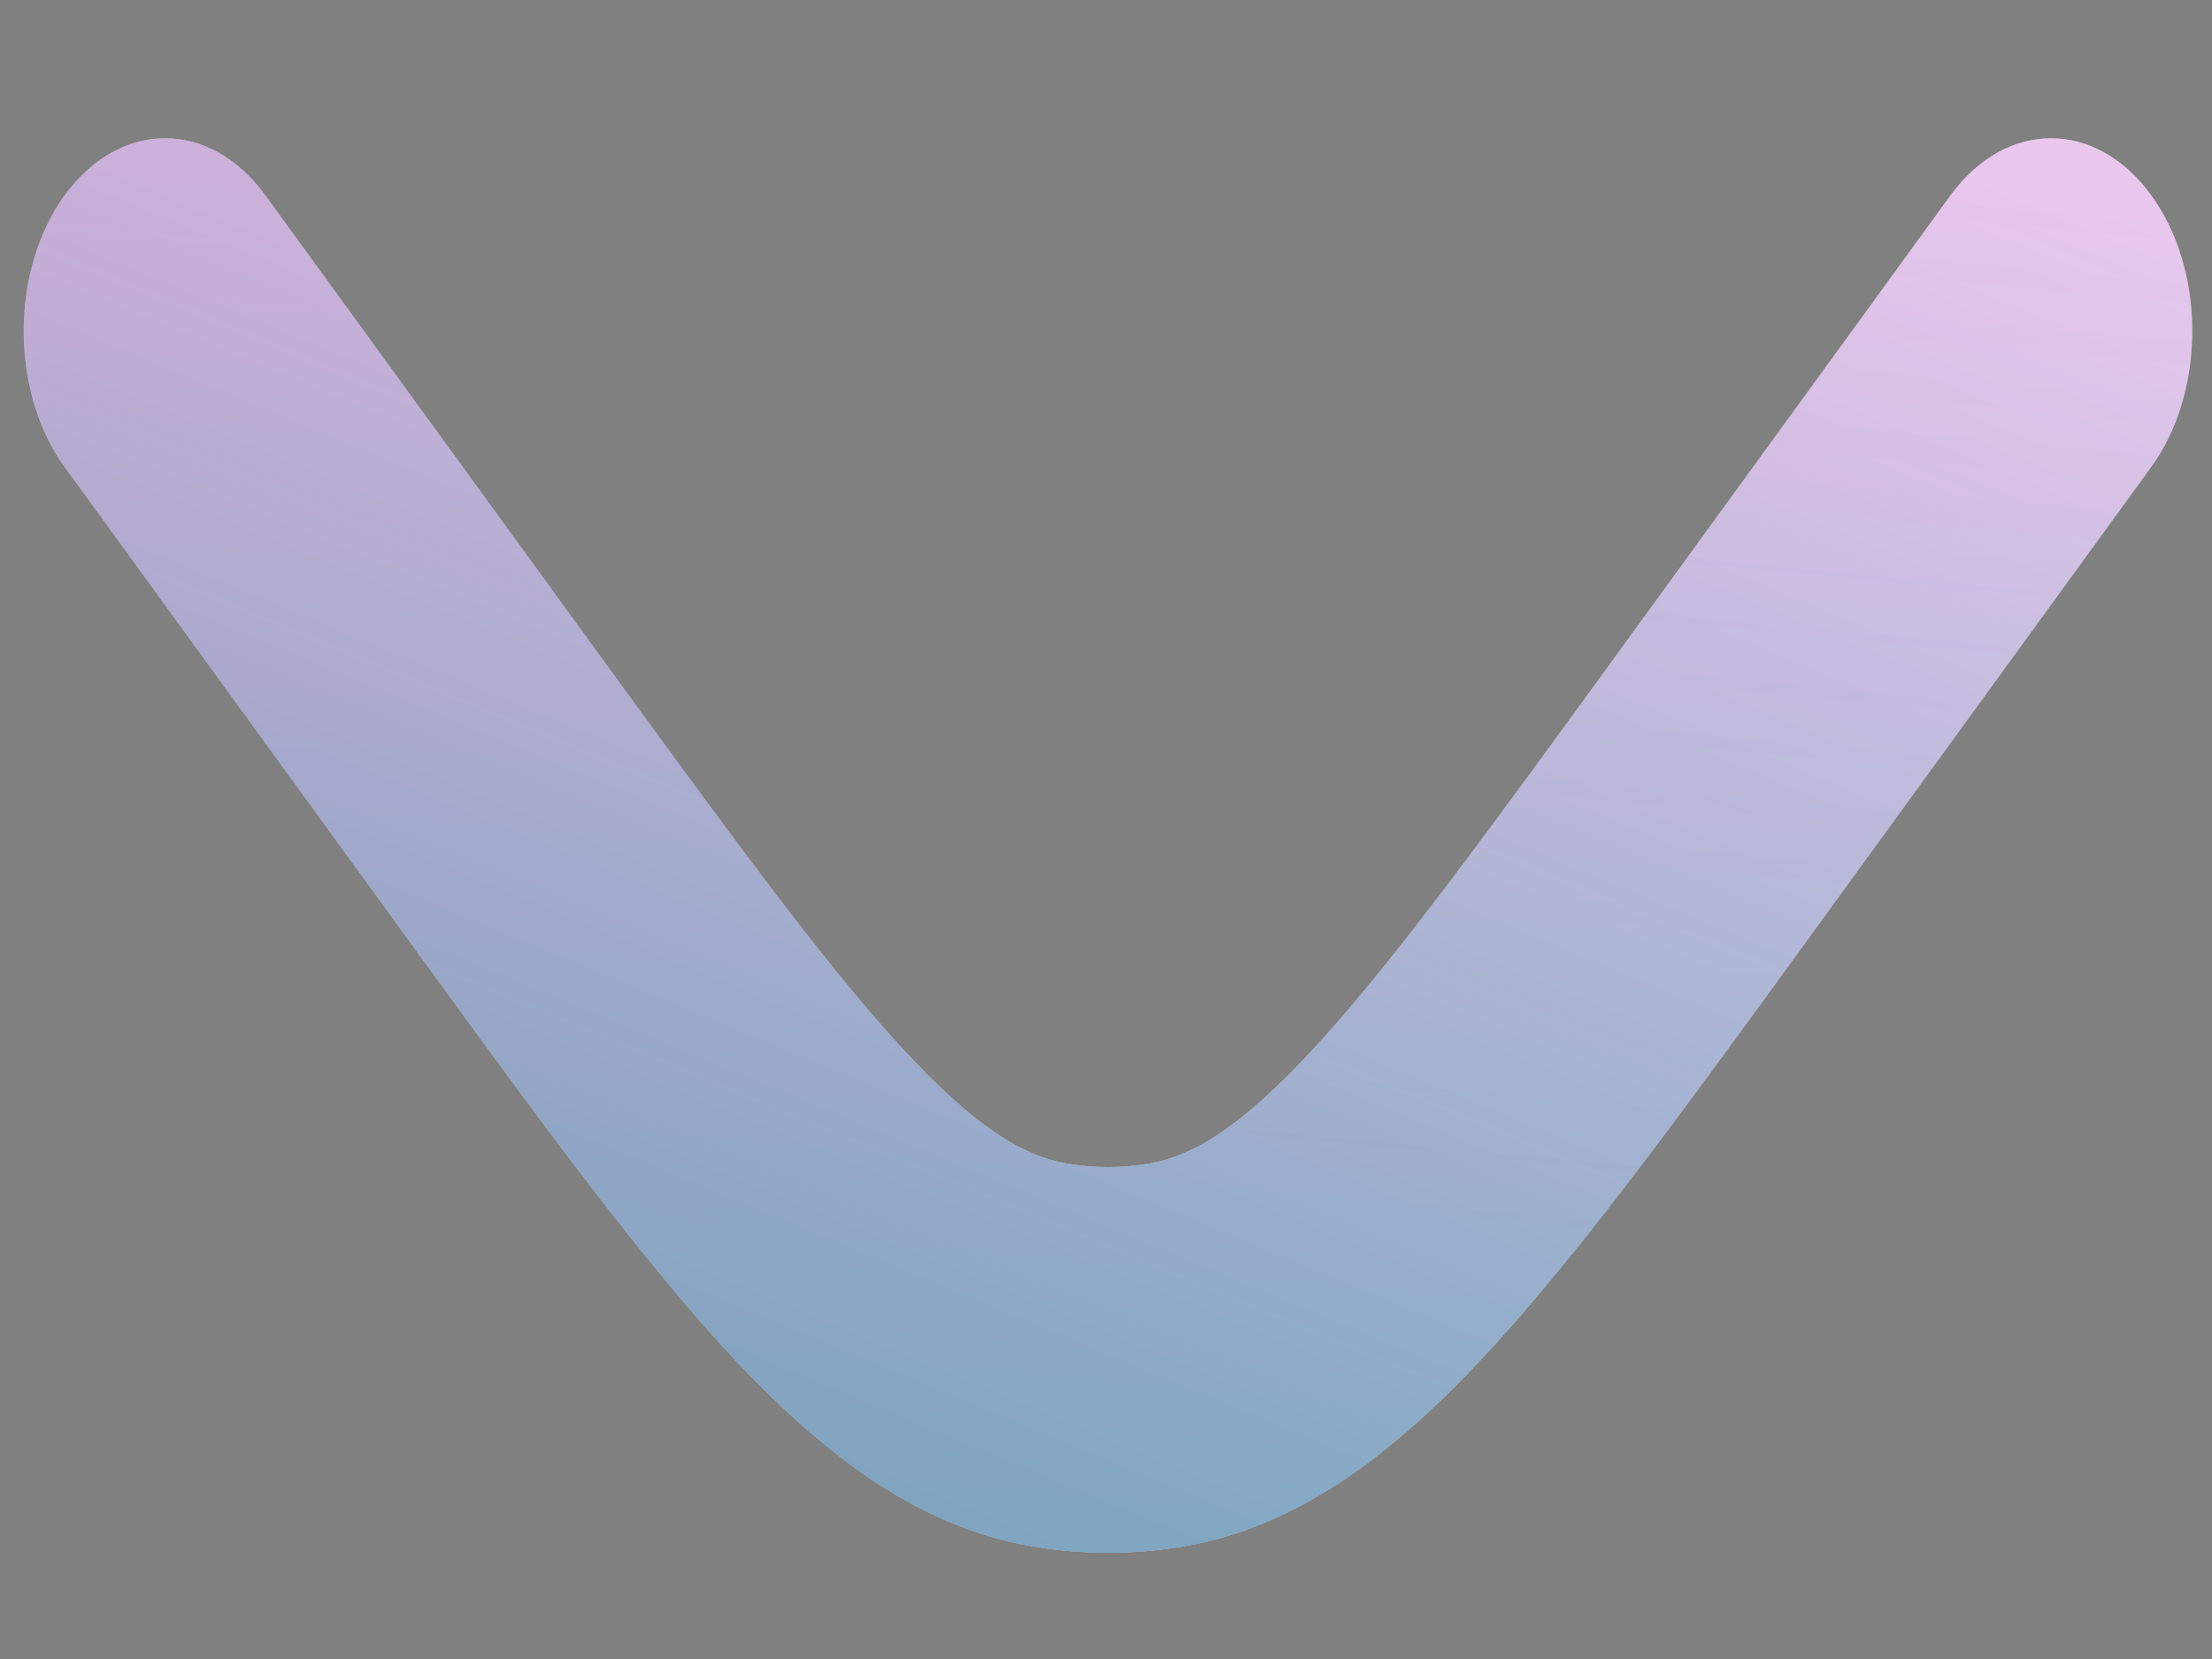 <svg width="8" height="6" viewBox="0 0 8 6" fill="none" xmlns="http://www.w3.org/2000/svg">
<rect x="0" y="0" width="8" height="6" fill="#808080" stroke="none"/>
<path d="M7.78 1.689C7.979 1.415 7.978 0.973 7.777 0.702C7.577 0.431 7.253 0.433 7.054 0.707L5.862 2.347C5.379 3.012 5.046 3.469 4.764 3.778C4.49 4.078 4.314 4.181 4.156 4.208C4.057 4.225 3.957 4.225 3.858 4.208C3.701 4.181 3.525 4.078 3.251 3.778C2.969 3.469 2.636 3.012 2.152 2.347L0.96 0.707C0.762 0.433 0.438 0.431 0.237 0.702C0.037 0.973 0.035 1.415 0.234 1.689L1.447 3.358C1.904 3.987 2.277 4.501 2.61 4.866C2.956 5.245 3.307 5.519 3.729 5.592C3.914 5.624 4.101 5.624 4.286 5.592C4.707 5.519 5.058 5.245 5.404 4.866C5.737 4.501 6.11 3.987 6.567 3.358L7.78 1.689Z" fill="white"/>
<path d="M7.78 1.689C7.979 1.415 7.978 0.973 7.777 0.702C7.577 0.431 7.253 0.433 7.054 0.707L5.862 2.347C5.379 3.012 5.046 3.469 4.764 3.778C4.49 4.078 4.314 4.181 4.156 4.208C4.057 4.225 3.957 4.225 3.858 4.208C3.701 4.181 3.525 4.078 3.251 3.778C2.969 3.469 2.636 3.012 2.152 2.347L0.96 0.707C0.762 0.433 0.438 0.431 0.237 0.702C0.037 0.973 0.035 1.415 0.234 1.689L1.447 3.358C1.904 3.987 2.277 4.501 2.61 4.866C2.956 5.245 3.307 5.519 3.729 5.592C3.914 5.624 4.101 5.624 4.286 5.592C4.707 5.519 5.058 5.245 5.404 4.866C5.737 4.501 6.11 3.987 6.567 3.358L7.78 1.689Z" fill="url(#paint0_linear_1030_6368)"/>
<path d="M7.78 1.689C7.979 1.415 7.978 0.973 7.777 0.702C7.577 0.431 7.253 0.433 7.054 0.707L5.862 2.347C5.379 3.012 5.046 3.469 4.764 3.778C4.49 4.078 4.314 4.181 4.156 4.208C4.057 4.225 3.957 4.225 3.858 4.208C3.701 4.181 3.525 4.078 3.251 3.778C2.969 3.469 2.636 3.012 2.152 2.347L0.96 0.707C0.762 0.433 0.438 0.431 0.237 0.702C0.037 0.973 0.035 1.415 0.234 1.689L1.447 3.358C1.904 3.987 2.277 4.501 2.61 4.866C2.956 5.245 3.307 5.519 3.729 5.592C3.914 5.624 4.101 5.624 4.286 5.592C4.707 5.519 5.058 5.245 5.404 4.866C5.737 4.501 6.11 3.987 6.567 3.358L7.78 1.689Z" fill="url(#paint1_linear_1030_6368)" fill-opacity="0.2" style="mix-blend-mode:lighten"/>
<defs>
<linearGradient id="paint0_linear_1030_6368" x1="-21.482" y1="5.744" x2="-14.342" y2="-11.445" gradientUnits="userSpaceOnUse">
<stop stop-color="#272755"/>
<stop offset="0.974" stop-color="#272755" stop-opacity="0"/>
</linearGradient>
<linearGradient id="paint1_linear_1030_6368" x1="7.46" y1="0.717" x2="6.966" y2="5.958" gradientUnits="userSpaceOnUse">
<stop stop-color="#FF55FF"/>
<stop offset="1" stop-color="#05CCFF"/>
</linearGradient>
</defs>
</svg>
